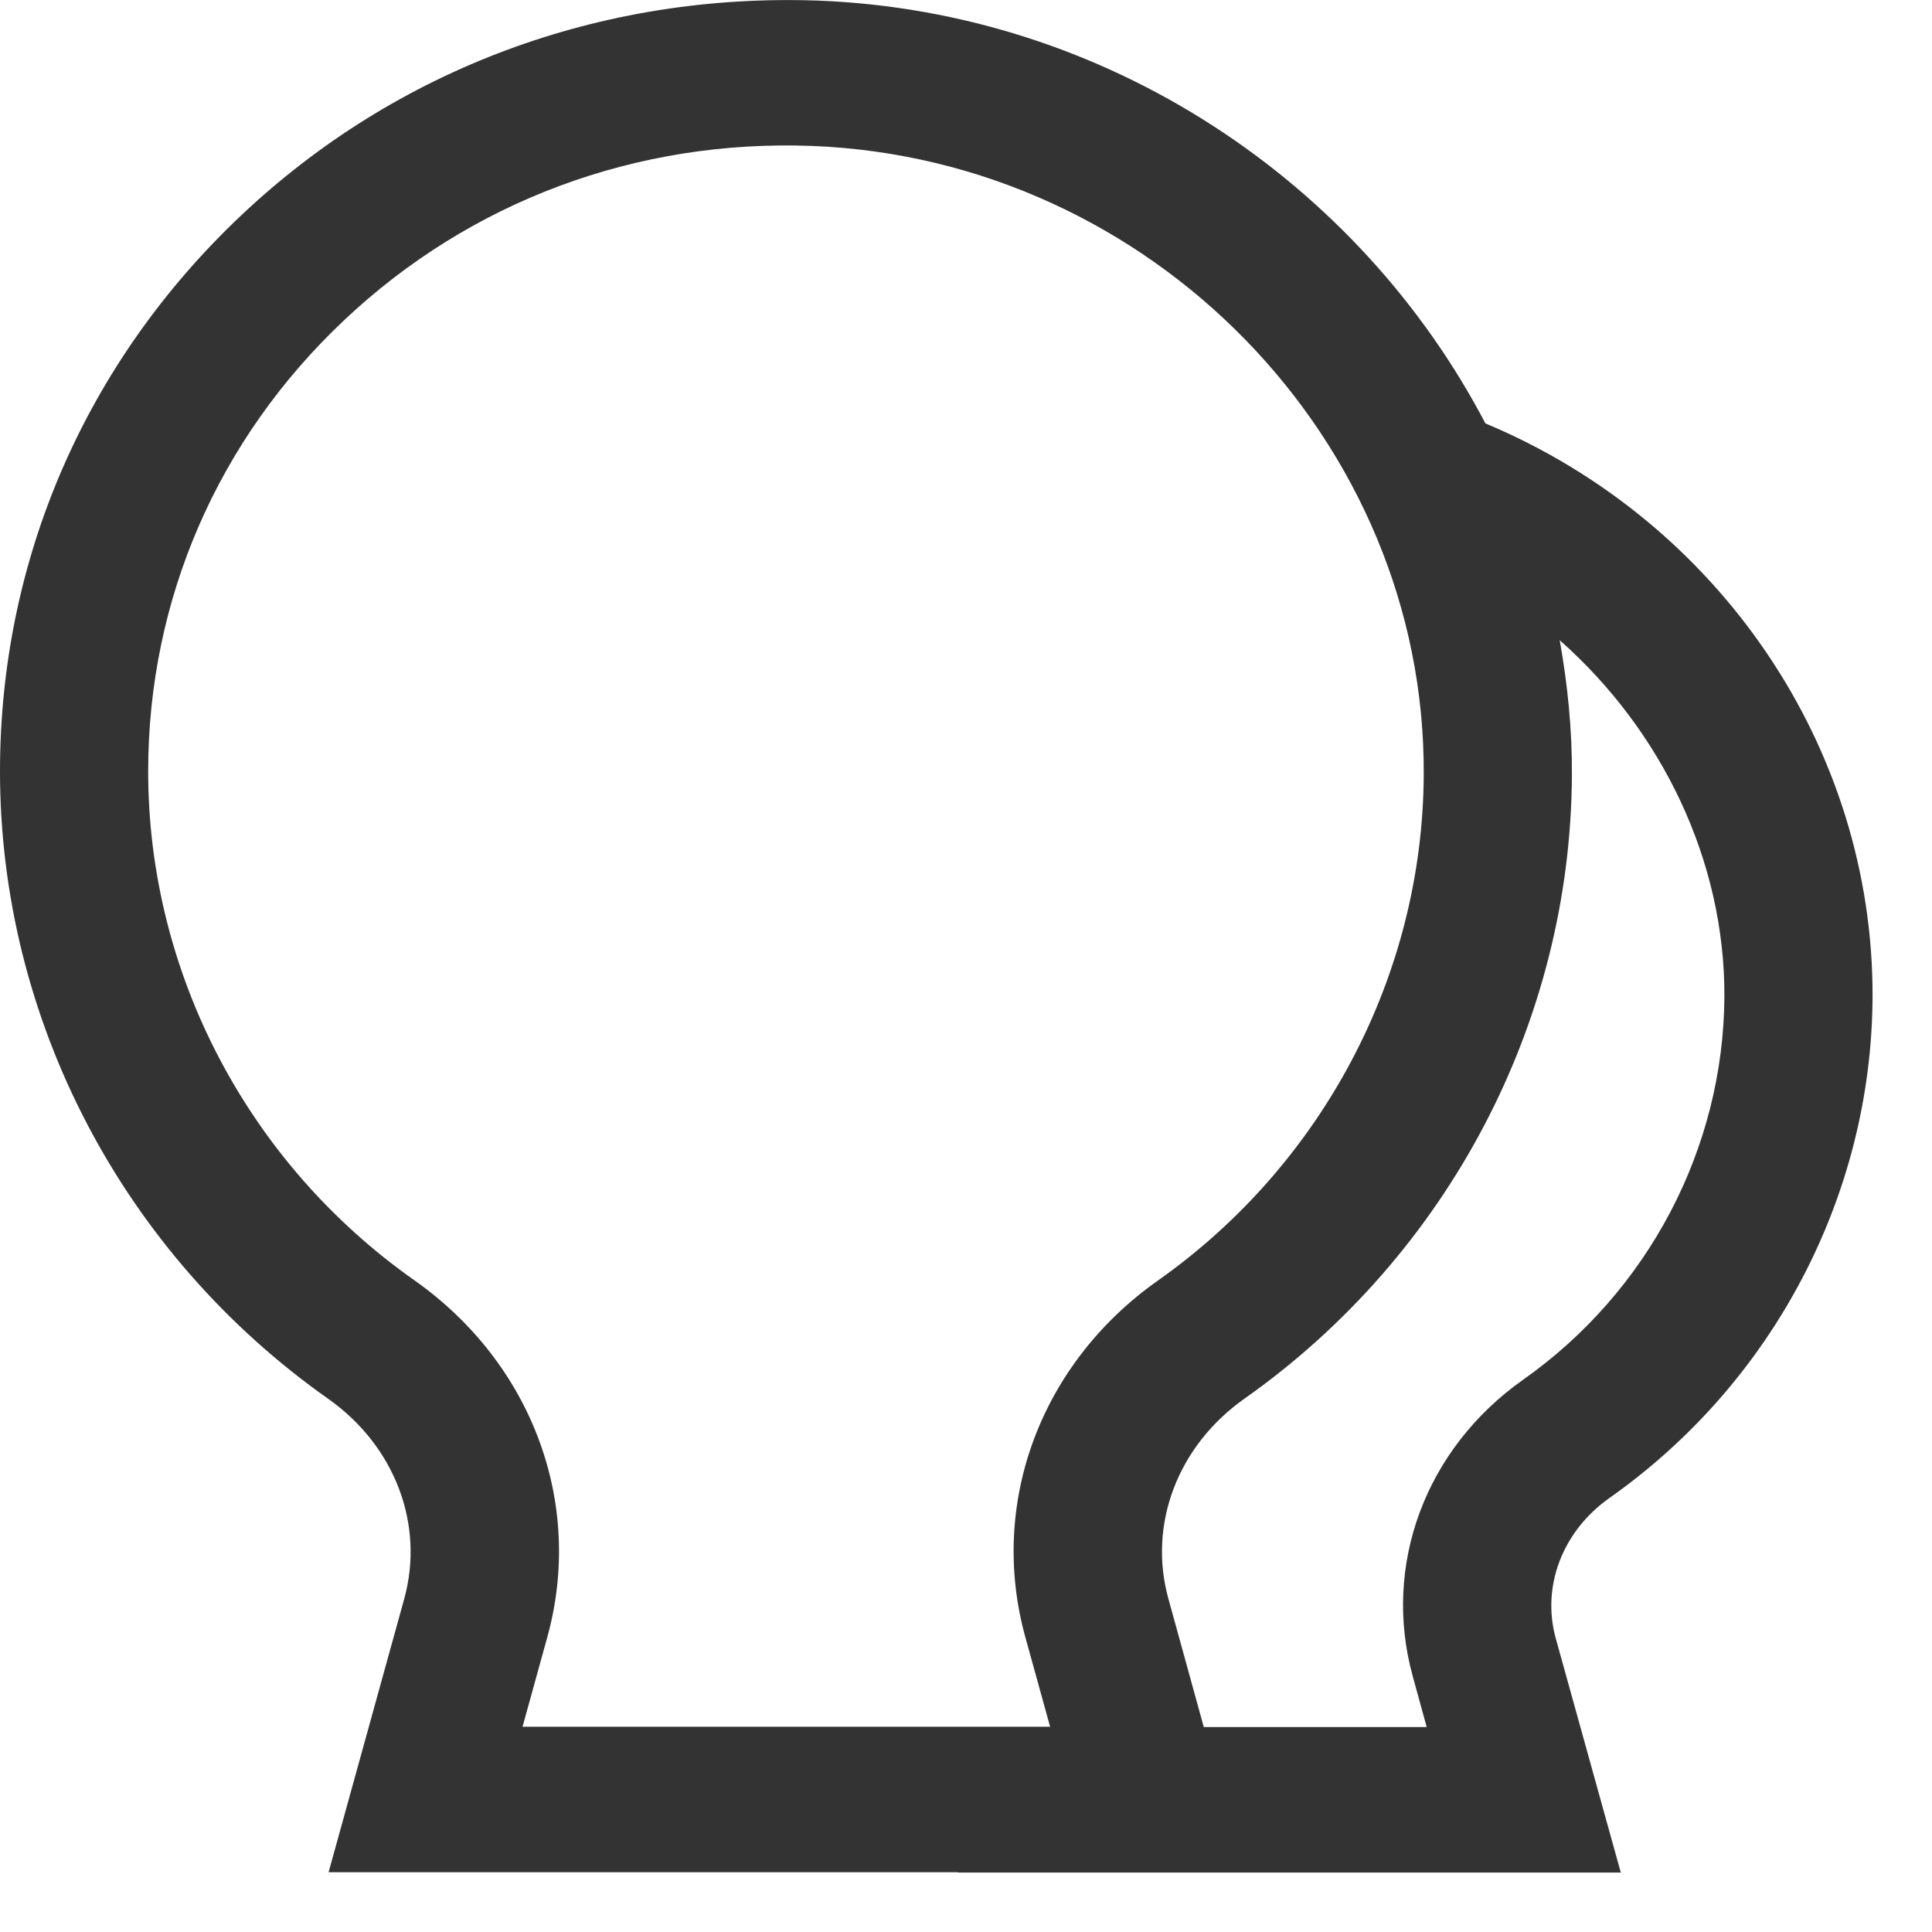 <?xml version="1.0" encoding="UTF-8"?>
<svg width="13px" height="13px" viewBox="0 0 13 13" version="1.1" xmlns="http://www.w3.org/2000/svg" xmlns:xlink="http://www.w3.org/1999/xlink">
    <!-- Generator: Sketch 61.2 (89653) - https://sketch.com -->
    <title>管理员</title>
    <desc>Created with Sketch.</desc>
    <g id="标识管理流程" stroke="none" stroke-width="1" fill="none" fill-rule="evenodd">
        <g id="标识申请" transform="translate(-739, -89)" fill="#333333" fill-rule="nonzero">
            <g id="外框">
                <g id="编组-21备份-4" transform="translate(155, 85)">
                    <g id="溯源服务管理-" transform="translate(584, 0)">
                        <g id="溯源服务管理">
                            <g id="管理员" transform="translate(0, 4)">
                                <rect id="矩形" opacity="0" x="0" y="0" width="14" height="14"></rect>
                                <path d="M10.829,10.08 C11.931,9.304 12.593,8.044 12.6,6.711 C12.607,5.032 11.568,3.507 9.995,2.849 C9.146,1.228 7.454,0.079 5.503,0.004 C4.048,-0.048 2.669,0.461 1.622,1.45 C0.576,2.438 0,3.766 0,5.19 C0,6.86 0.826,8.438 2.208,9.412 C2.657,9.729 2.858,10.257 2.72,10.758 L2.211,12.598 L6.447,12.598 L6.447,12.6 L10.906,12.6 L10.468,11.023 C10.372,10.673 10.514,10.303 10.829,10.08 Z M2.79,8.616 C1.667,7.826 0.997,6.545 0.997,5.19 C0.997,4.035 1.465,2.957 2.314,2.156 C3.163,1.354 4.282,0.937 5.464,0.982 C7.746,1.07 9.593,2.968 9.58,5.214 C9.573,6.559 8.904,7.831 7.792,8.616 C7.001,9.174 6.651,10.116 6.899,11.015 L7.066,11.619 L3.516,11.619 L3.683,11.015 C3.931,10.115 3.58,9.174 2.79,8.616 L2.79,8.616 Z M10.247,9.285 C9.591,9.749 9.3,10.532 9.506,11.279 L9.6,11.621 L8.1,11.621 L7.862,10.758 C7.723,10.257 7.925,9.728 8.374,9.411 C9.745,8.444 10.568,6.877 10.577,5.218 C10.579,4.909 10.548,4.605 10.495,4.308 C11.181,4.914 11.607,5.791 11.603,6.706 C11.597,7.727 11.091,8.691 10.247,9.285 L10.247,9.285 Z" id="形状"></path>
                            </g>
                        </g>
                    </g>
                </g>
            </g>
        </g>
    </g>
</svg>